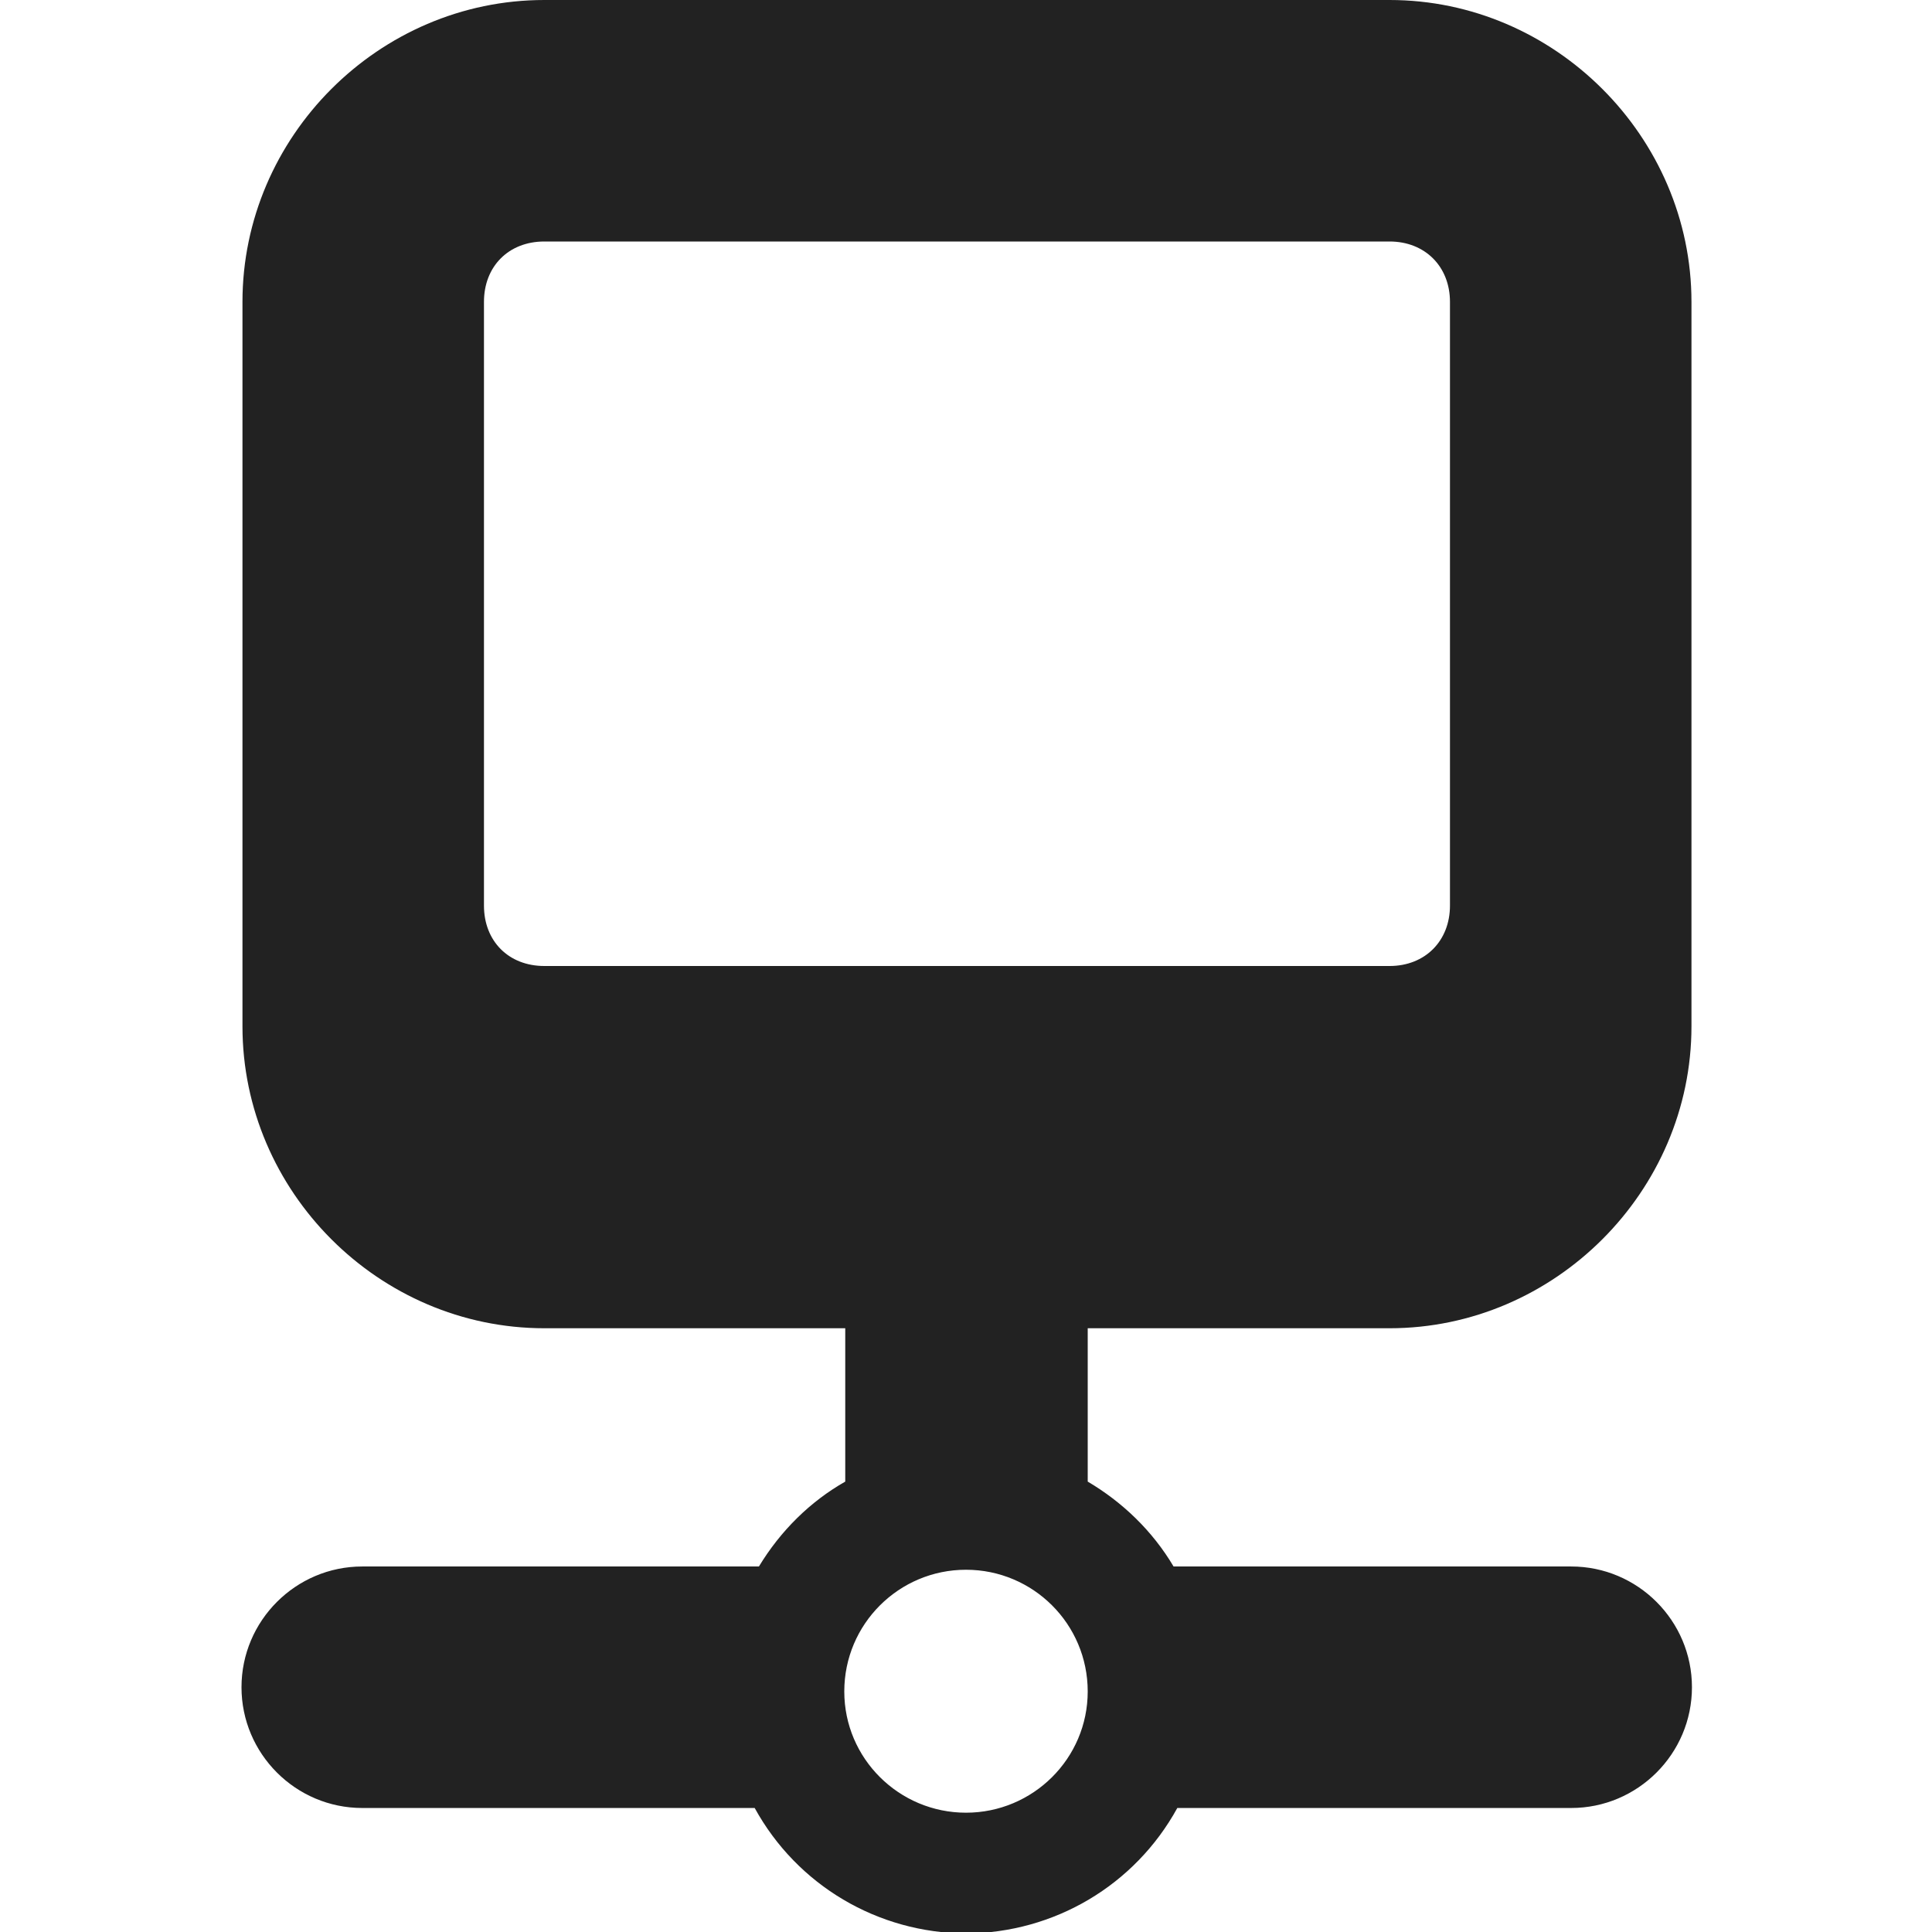 <?xml version="1.0" encoding="UTF-8"?>
<svg height="16px" viewBox="0 0 16 16" width="16px" xmlns="http://www.w3.org/2000/svg">
    <path d="m 4.508 0 c -1.371 0 -2.5 1.133 -2.5 2.5 v 6 c 0 1.367 1.129 2.5 2.5 2.5 h 2.492 v 1.27 c -0.289 0.164 -0.535 0.406 -0.715 0.703 h -3.285 c -0.551 0 -1 0.449 -1 1 c 0 0.551 0.449 1 1 1 h 3.25 c 0.352 0.641 1.02 1.035 1.75 1.039 c 0.73 -0.004 1.398 -0.398 1.75 -1.039 h 3.262 c 0.551 0 1 -0.449 1 -1 c 0 -0.551 -0.449 -1 -1 -1 h -3.293 c -0.176 -0.297 -0.426 -0.535 -0.711 -0.703 v -1.27 h 2.5 c 1.367 0 2.5 -1.133 2.5 -2.5 v -6 c 0 -1.367 -1.133 -2.5 -2.5 -2.5 z m 0 2 h 7 c 0.293 0 0.5 0.207 0.5 0.5 v 5 c 0 0.293 -0.207 0.5 -0.5 0.5 h -7 c -0.297 0 -0.5 -0.207 -0.5 -0.5 v -5 c 0 -0.293 0.203 -0.5 0.5 -0.5 z m 3.492 11 c 0.555 0 1.008 0.449 1.008 1.008 c 0 0.555 -0.453 1.004 -1.008 1.004 s -1.008 -0.449 -1.008 -1.004 c 0 -0.559 0.453 -1.008 1.008 -1.008 z m 0 0" fill="#222222"/>
</svg>
